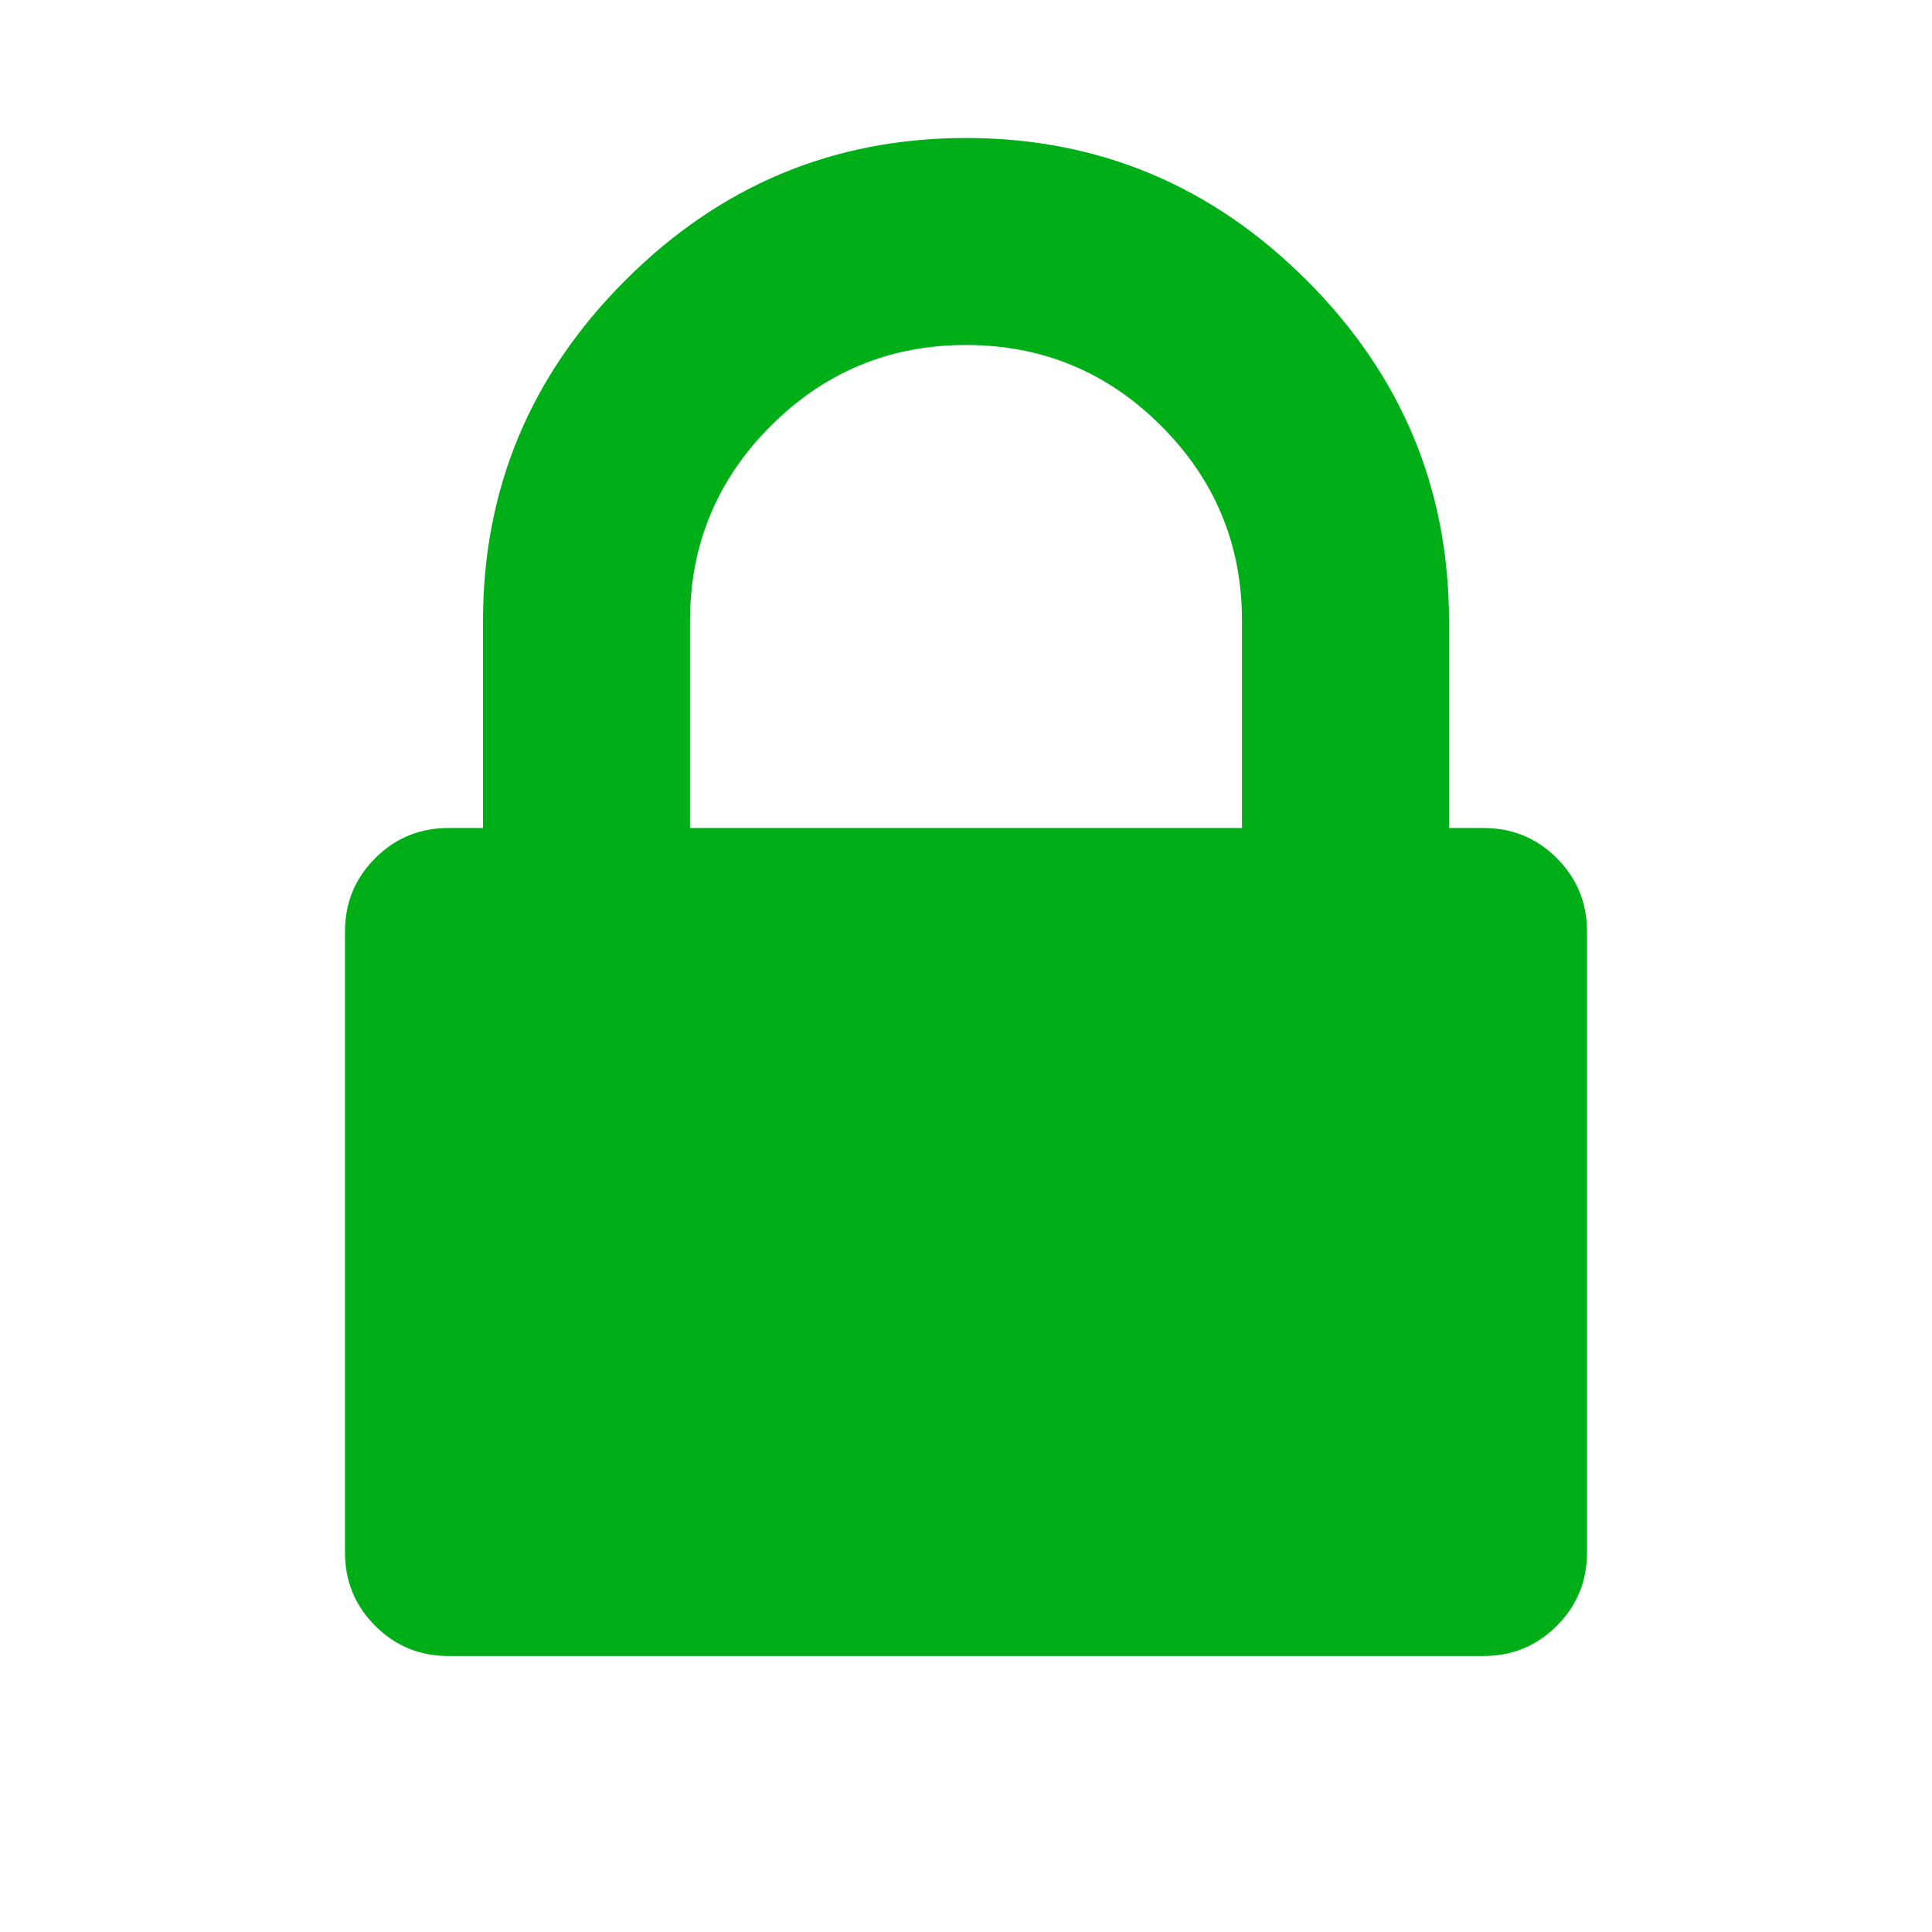 <?xml version="1.0" encoding="utf-8"?>
<!-- Generator: Adobe Illustrator 21.1.0, SVG Export Plug-In . SVG Version: 6.00 Build 0)  -->
<svg version="1.1" id="Layer_1" xmlns="http://www.w3.org/2000/svg" xmlns:xlink="http://www.w3.org/1999/xlink" x="0px" y="0px"
	 viewBox="0 0 1792 1792" style="enable-background:new 0 0 1792 1792;" xml:space="preserve">
<style type="text/css">
	.st0{fill:#00AE18;}
</style>
<path class="st0" d="M640,768h512V576c0-70.7-25-131-75-181s-110.3-75-181-75s-131,25-181,75s-75,110.3-75,181V768z M1472,864v576
	c0,26.7-9.3,49.3-28,68s-41.3,28-68,28H416c-26.7,0-49.3-9.3-68-28s-28-41.3-28-68V864c0-26.7,9.3-49.3,28-68s41.3-28,68-28h32V576
	c0-122.7,44-228,132-316s193.3-132,316-132s228,44,316,132s132,193.3,132,316v192h32c26.7,0,49.3,9.3,68,28S1472,837.3,1472,864z"/>
</svg>
